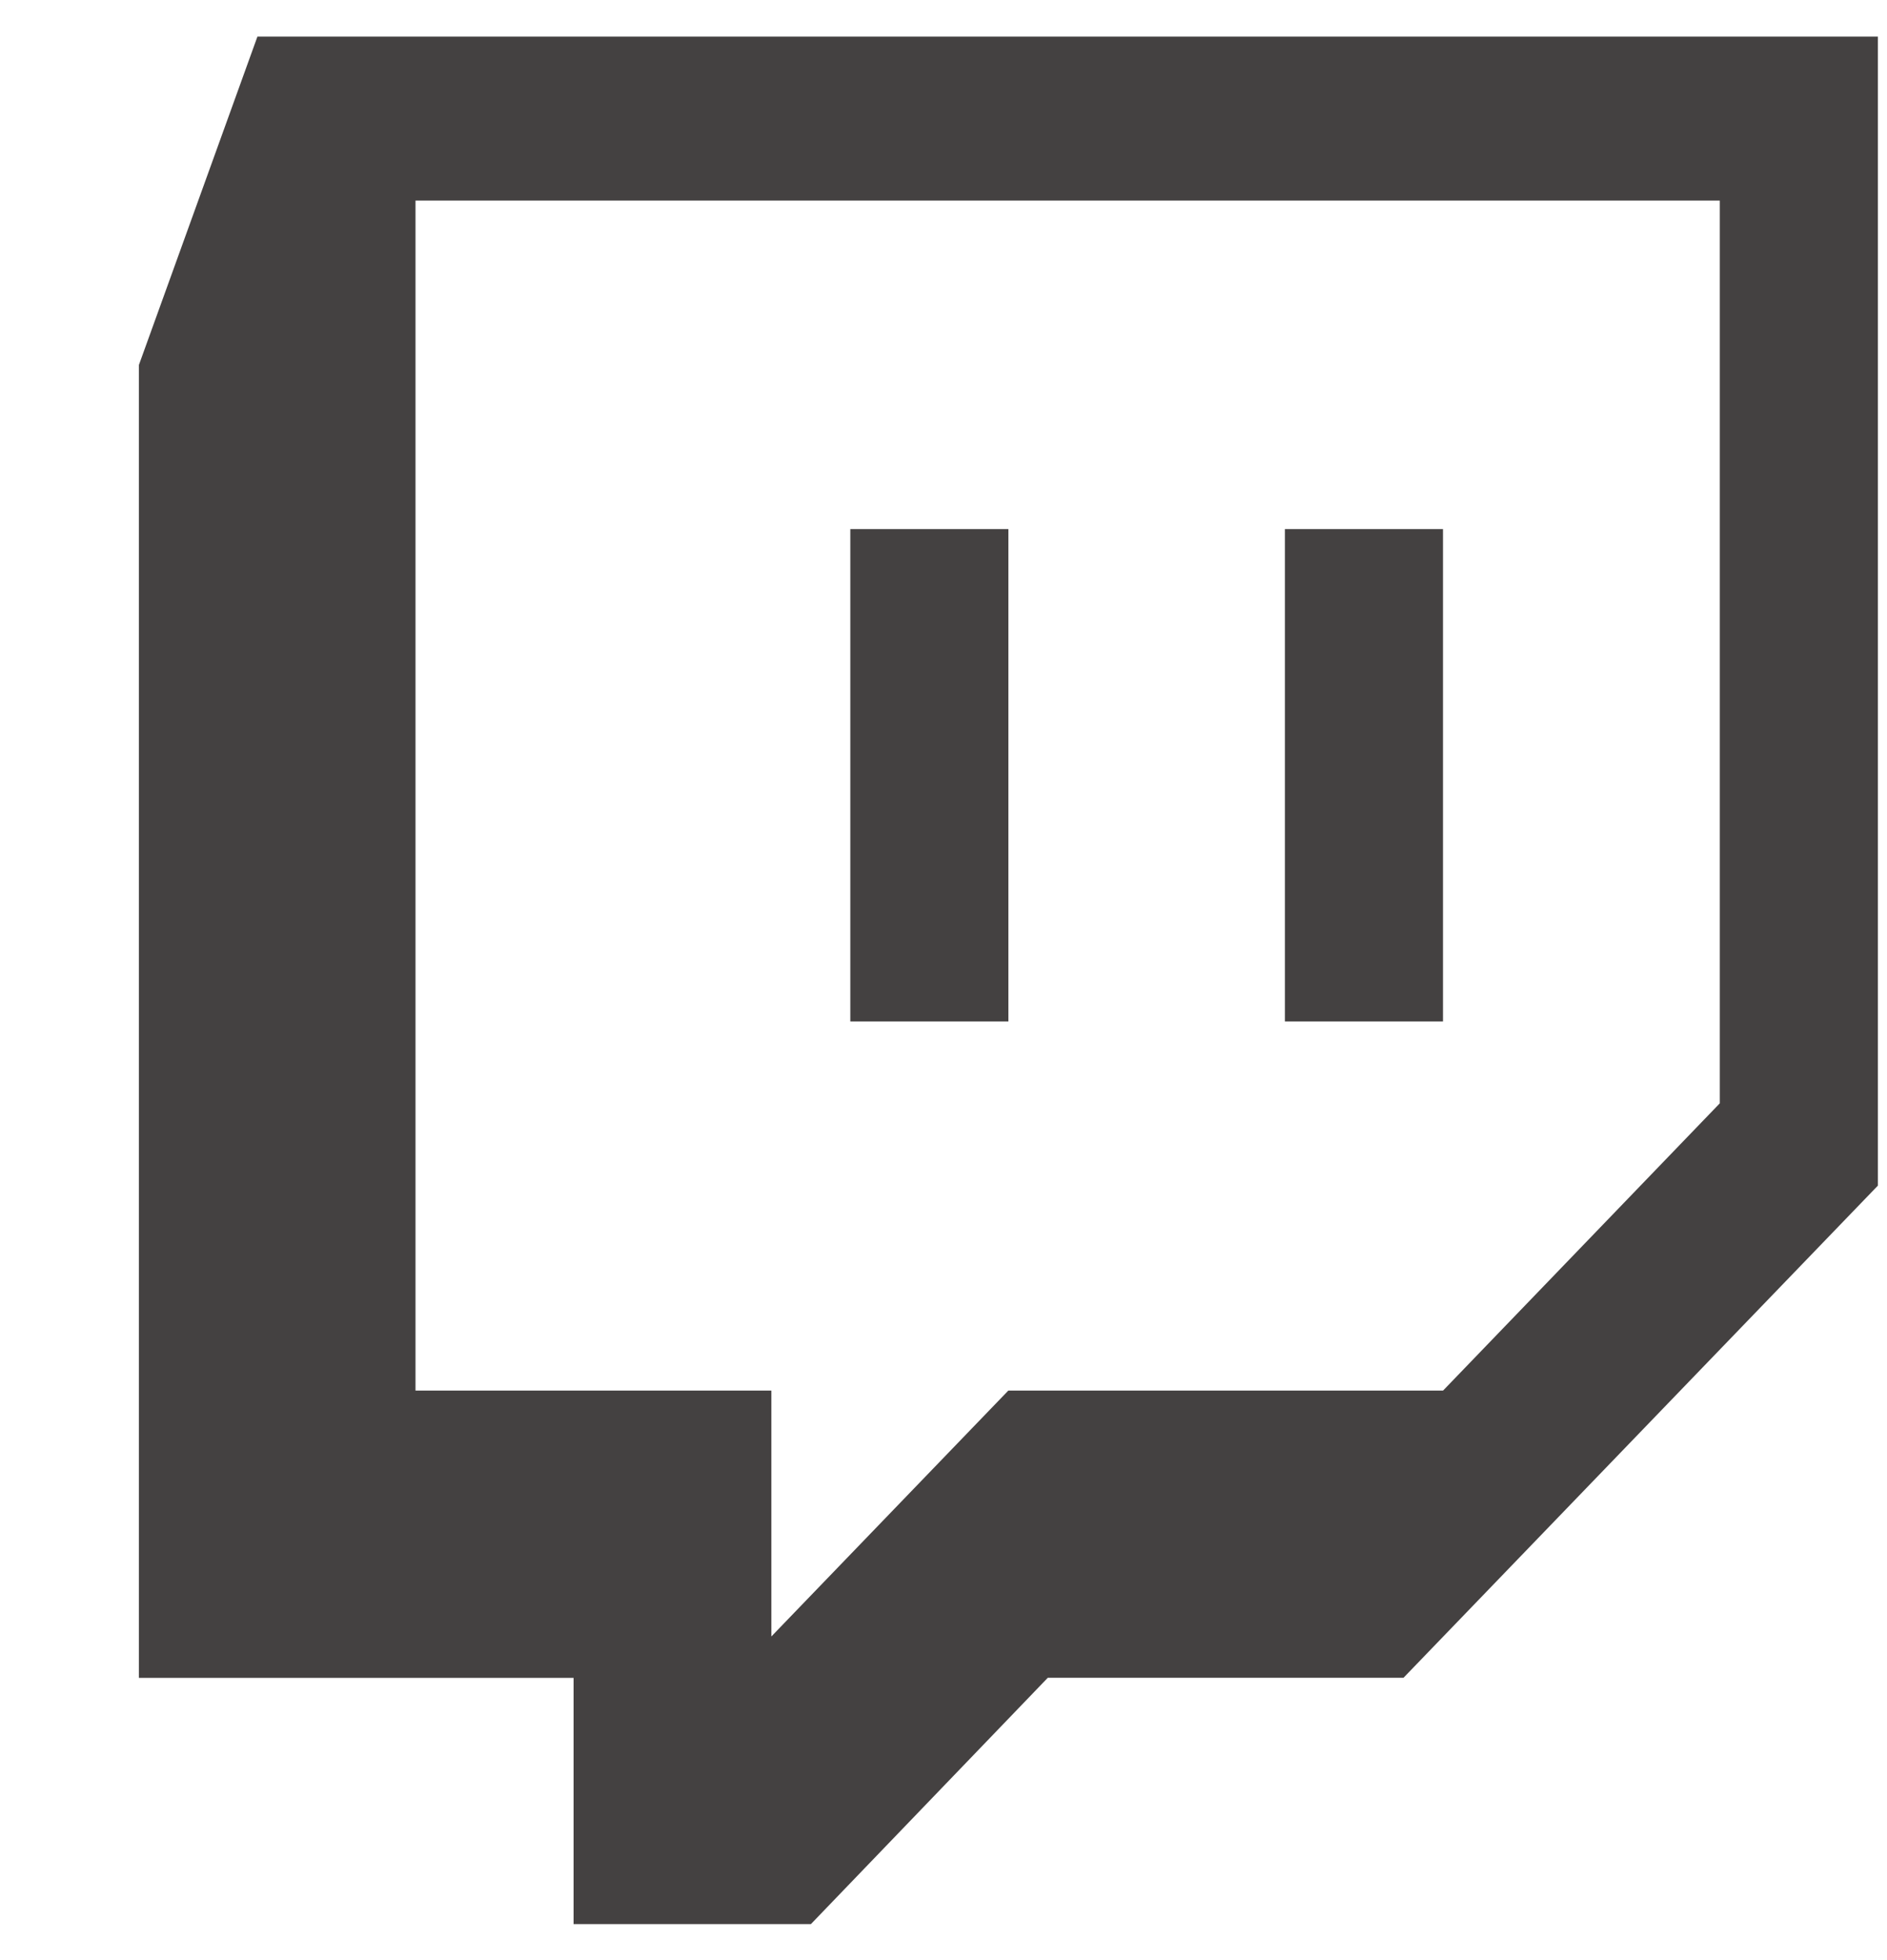 <svg width="26" height="27" viewBox="0 0 26 27" fill="none" xmlns="http://www.w3.org/2000/svg">
<g clip-path="url(#clip0)">
<path d="M1.914 5.027V23.112H7.903V26.504H11.173L14.437 23.111H19.338L25.874 16.332V0.504H3.547L1.914 5.027ZM5.725 2.763H23.696V15.198L19.883 19.155H13.893L10.628 22.542V19.155H5.725V2.763Z" fill="#444141"/>
<path d="M11.716 7.288H13.894V14.07H11.716V7.288Z" fill="#444141"/>
<path d="M17.704 7.288H19.882V14.07H17.704V7.288Z" fill="#444141"/>
</g>
<defs>
<clipPath id="clip0">
<rect width="25" height="26" fill="white" transform="translate(0.899 0.504)"/>
</clipPath>
</defs>
</svg>
